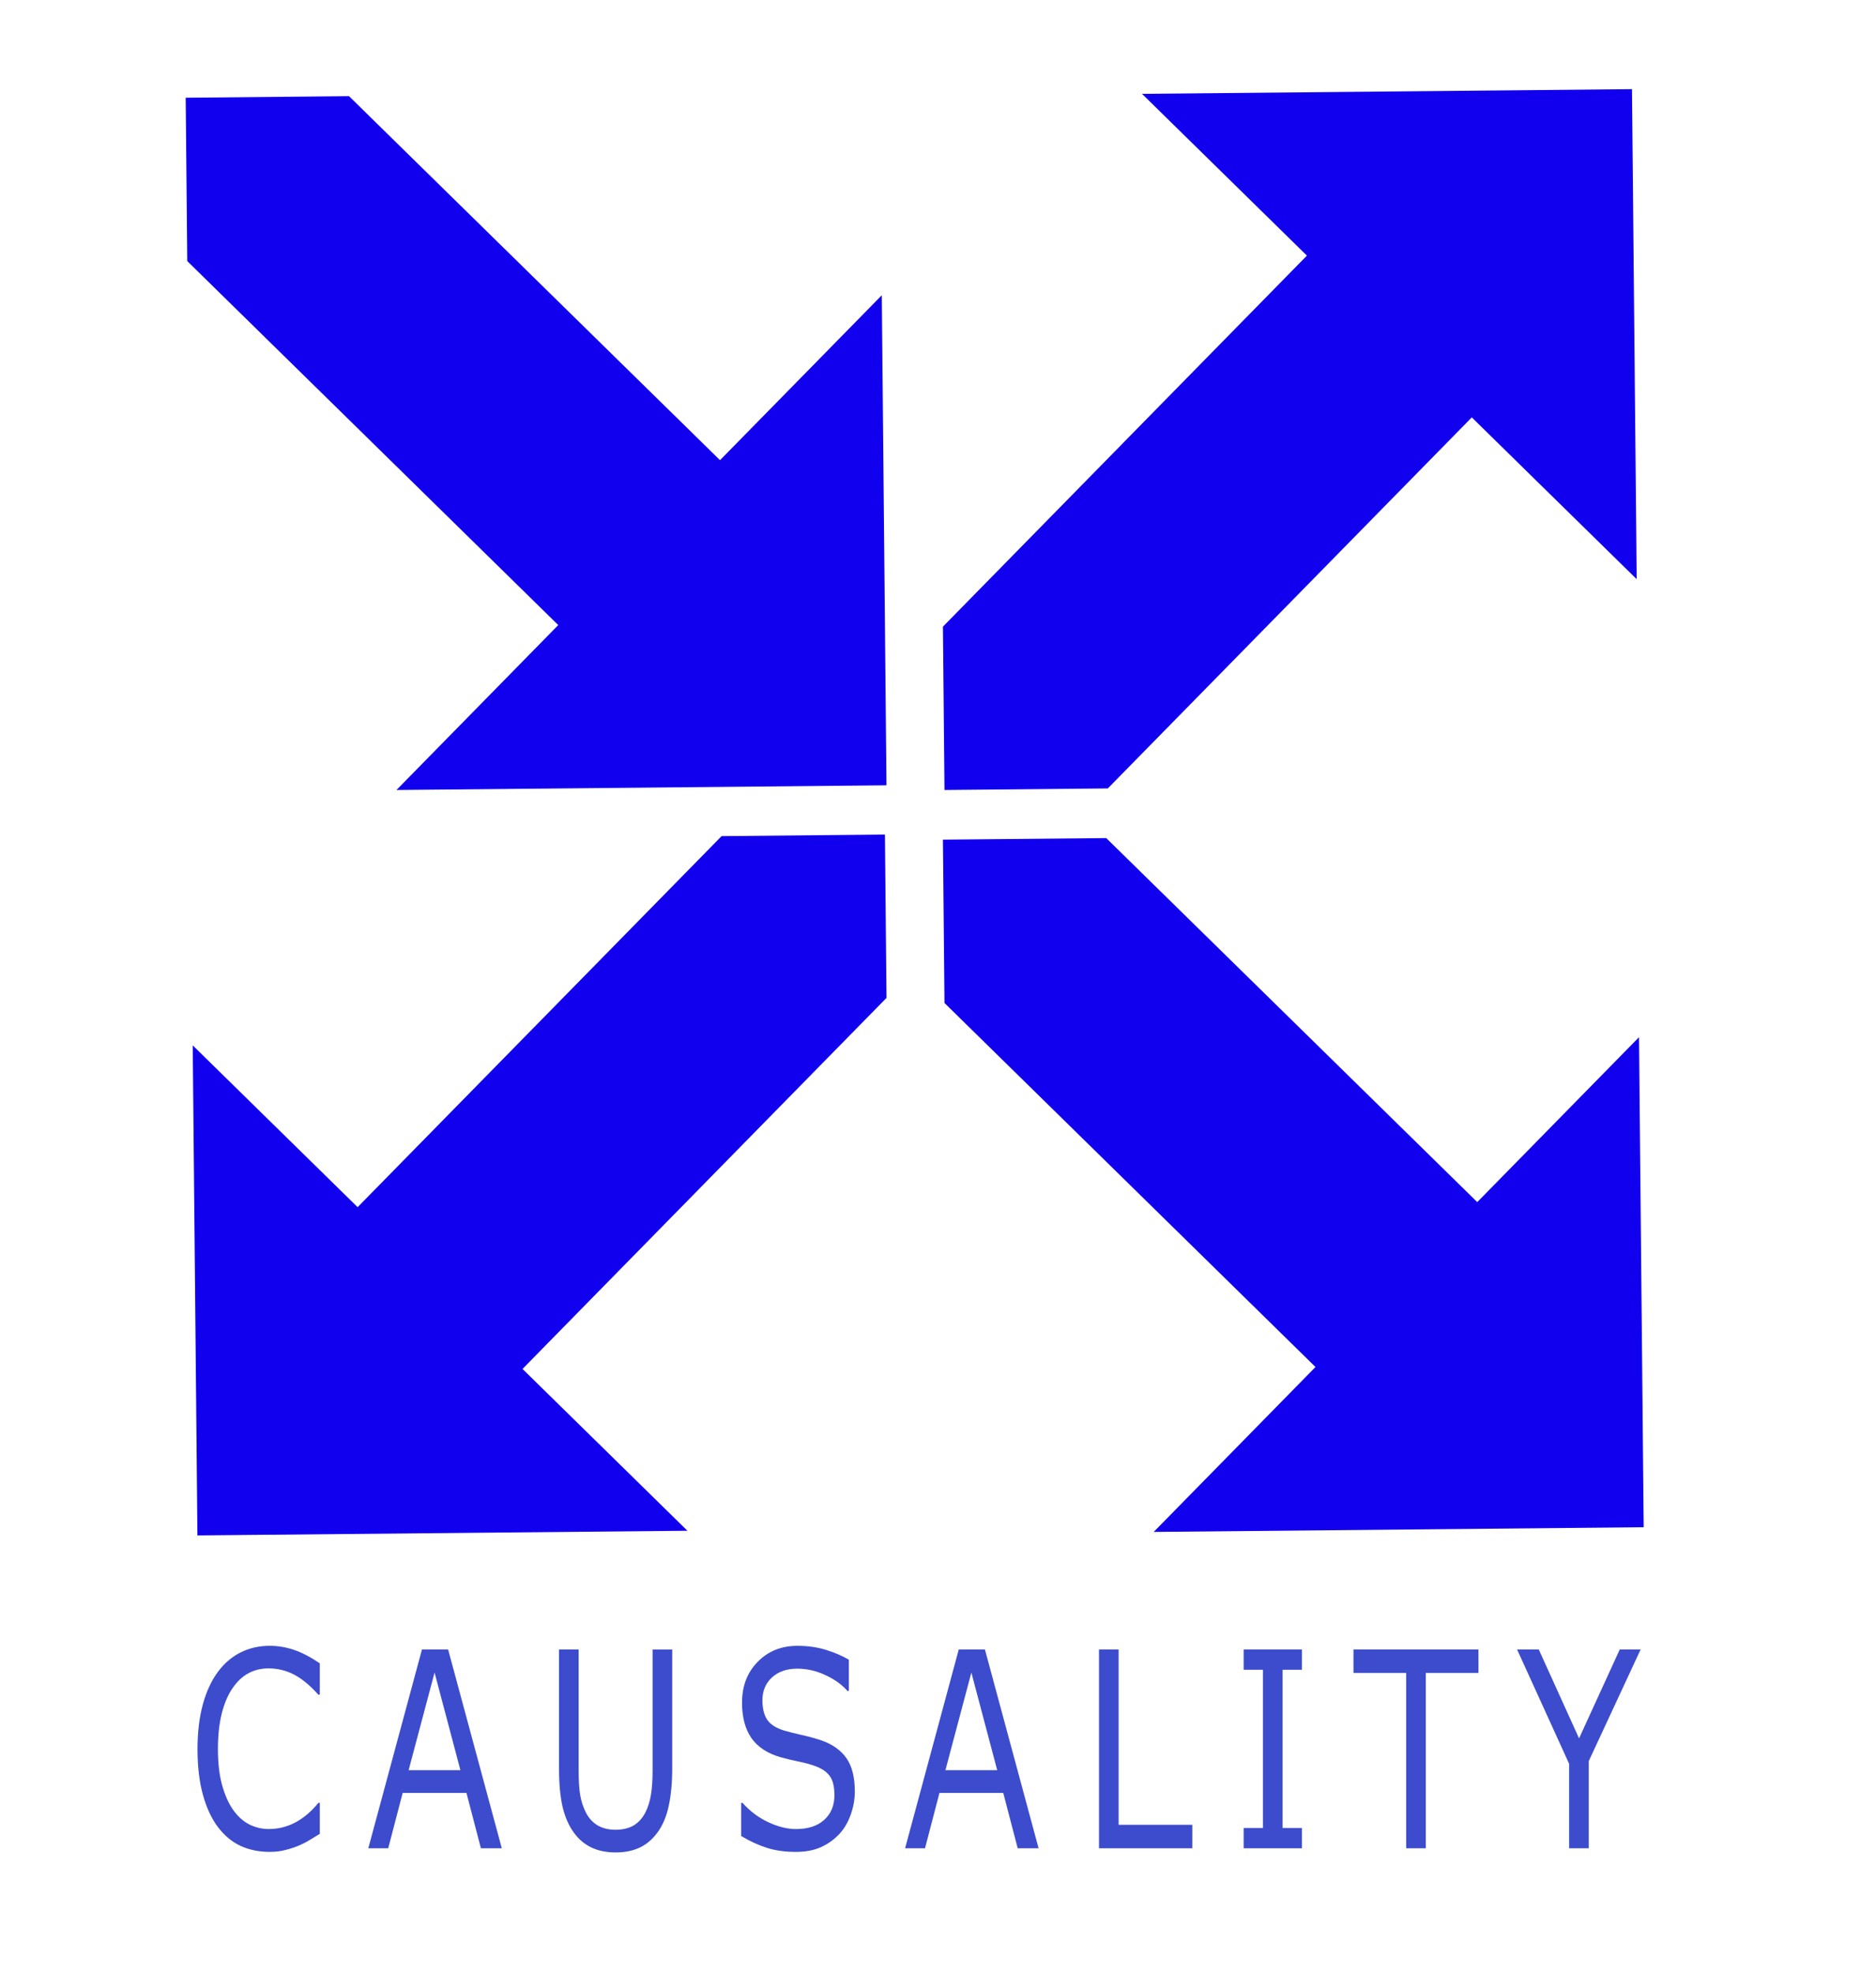 <?xml version="1.0" encoding="UTF-8" standalone="no"?>
<!-- Created with Inkscape (http://www.inkscape.org/) -->

<svg
   version="1.1"
   id="svg9"
   width="162.43"
   height="170.809"
   viewBox="0 0 162.43 170.809"
   sodipodi:docname="flow_new_inkscape.svg"
   inkscape:version="1.2.2 (732a01da63, 2022-12-09)"
   xmlns:inkscape="http://www.inkscape.org/namespaces/inkscape"
   xmlns:sodipodi="http://sodipodi.sourceforge.net/DTD/sodipodi-0.dtd"
   xmlns="http://www.w3.org/2000/svg"
   xmlns:svg="http://www.w3.org/2000/svg">
  <defs
     id="defs13" />
  <sodipodi:namedview
     id="namedview11"
     pagecolor="#ffffff"
     bordercolor="#000000"
     borderopacity="0.25"
     inkscape:showpageshadow="2"
     inkscape:pageopacity="0.0"
     inkscape:pagecheckerboard="true"
     inkscape:deskcolor="#d1d1d1"
     showgrid="true"
     inkscape:zoom="1.0970351"
     inkscape:cx="1231.5012"
     inkscape:cy="855.94345"
     inkscape:window-width="1920"
     inkscape:window-height="1017"
     inkscape:window-x="1912"
     inkscape:window-y="-8"
     inkscape:window-maximized="1"
     inkscape:current-layer="g15"
     showguides="false">
    <inkscape:grid
       type="xygrid"
       id="grid784" />
  </sodipodi:namedview>
  <g
     inkscape:groupmode="layer"
     inkscape:label="Image"
     id="g15"
     transform="translate(-559.536,-647.634)">
    <g
       aria-label="CAUSALITY"
       transform="scale(0.861,1.161)"
       id="text420-9-0"
       style="font-size:20.394px;letter-spacing:3.824px;fill:#3c4ccc;stroke-width:0.765">
      <path
         d="m 682.027,694.573 q -0.548,0.239 -0.996,0.448 -0.438,0.209 -1.155,0.438 -0.607,0.189 -1.324,0.319 -0.707,0.139 -1.563,0.139 -1.613,0 -2.938,-0.448 -1.314,-0.458 -2.29,-1.424 -0.956,-0.946 -1.494,-2.4 -0.538,-1.464 -0.538,-3.396 0,-1.832 0.518,-3.276 0.518,-1.444 1.494,-2.44 0.946,-0.966 2.28,-1.474 1.344,-0.508 2.977,-0.508 1.195,0 2.38,0.289 1.195,0.289 2.649,1.016 v 2.34 h -0.149 q -1.225,-1.026 -2.43,-1.494 -1.205,-0.468 -2.579,-0.468 -1.125,0 -2.031,0.368 -0.896,0.358 -1.603,1.125 -0.687,0.747 -1.075,1.892 -0.378,1.135 -0.378,2.629 0,1.563 0.418,2.689 0.428,1.125 1.095,1.832 0.697,0.737 1.623,1.095 0.936,0.349 1.972,0.349 1.424,0 2.669,-0.488 1.245,-0.488 2.33,-1.464 h 0.139 z"
         id="path2409" />
      <path
         d="m 700.329,695.649 h -2.101 l -1.454,-4.132 h -6.413 l -1.454,4.132 h -2.002 l 5.397,-14.827 h 2.629 z m -4.162,-5.825 -2.599,-7.279 -2.609,7.279 z"
         id="path2411" />
      <path
         d="m 717.466,689.694 q 0,1.613 -0.358,2.818 -0.349,1.195 -1.155,1.992 -0.767,0.757 -1.792,1.105 -1.026,0.349 -2.39,0.349 -1.394,0 -2.43,-0.368 -1.036,-0.368 -1.743,-1.085 -0.807,-0.817 -1.165,-1.972 -0.349,-1.155 -0.349,-2.838 v -8.872 h 1.972 v 8.972 q 0,1.205 0.159,1.902 0.169,0.697 0.558,1.265 0.438,0.647 1.185,0.976 0.757,0.329 1.812,0.329 1.065,0 1.812,-0.319 0.747,-0.329 1.195,-0.986 0.388,-0.568 0.548,-1.295 0.169,-0.737 0.169,-1.822 v -9.022 h 1.972 z"
         id="path2413" />
      <path
         d="m 735.829,691.417 q 0,0.866 -0.408,1.713 -0.398,0.846 -1.125,1.434 -0.797,0.637 -1.862,0.996 -1.056,0.358 -2.549,0.358 -1.603,0 -2.888,-0.299 -1.275,-0.299 -2.599,-0.886 v -2.47 h 0.139 q 1.125,0.936 2.599,1.444 1.474,0.508 2.768,0.508 1.832,0 2.848,-0.687 1.026,-0.687 1.026,-1.832 0,-0.986 -0.488,-1.454 -0.478,-0.468 -1.464,-0.727 -0.747,-0.199 -1.623,-0.329 -0.866,-0.129 -1.842,-0.329 -1.972,-0.418 -2.928,-1.424 -0.946,-1.016 -0.946,-2.639 0,-1.862 1.573,-3.047 1.573,-1.195 3.993,-1.195 1.563,0 2.868,0.299 1.304,0.299 2.31,0.737 v 2.33 h -0.139 q -0.846,-0.717 -2.231,-1.185 -1.374,-0.478 -2.818,-0.478 -1.583,0 -2.549,0.657 -0.956,0.657 -0.956,1.693 0,0.926 0.478,1.454 0.478,0.528 1.683,0.807 0.637,0.139 1.812,0.339 1.175,0.199 1.992,0.408 1.653,0.438 2.489,1.324 0.836,0.886 0.836,2.479 z"
         id="path2415" />
      <path
         d="m 754.31,695.649 h -2.101 l -1.454,-4.132 h -6.413 l -1.454,4.132 h -2.002 l 5.397,-14.827 h 2.629 z m -4.162,-5.825 -2.599,-7.279 -2.609,7.279 z"
         id="path2417" />
      <path
         d="m 769.765,695.649 h -9.38 v -14.827 h 1.972 v 13.075 h 7.409 z"
         id="path2419" />
      <path
         d="m 780.788,695.649 h -5.855 v -1.514 h 1.942 v -11.8 h -1.942 v -1.514 h 5.855 v 1.514 h -1.942 v 11.8 h 1.942 z"
         id="path2421" />
      <path
         d="m 798.543,682.574 h -5.298 v 13.075 h -1.972 v -13.075 h -5.298 v -1.753 h 12.567 z"
         id="path2423" />
      <path
         d="m 814.854,680.821 -5.218,8.325 v 6.502 h -1.972 v -6.293 l -5.238,-8.534 h 2.181 l 4.053,6.632 4.093,-6.632 z"
         id="path2425" />
    </g>
    <path
       style="fill:#1100ee;fill-opacity:1"
       d="m 701.245,697.776 -14.277,-14.006 -31.514,32.122 -14.141,0.135 -0.135,-14.141 31.514,-32.122 -14.277,-14.006 42.424,-0.405 z"
       id="path840-0"
       sodipodi:nodetypes="ccccccccc" />
    <path
       style="fill:#1100ee;fill-opacity:1"
       d="m 659.429,780.259 14.006,-14.277 -32.122,-31.514 -0.135,-14.141 14.141,-0.135 32.122,31.514 14.006,-14.277 0.405,42.424 z"
       id="path840-0-5"
       sodipodi:nodetypes="ccccccccc" />
    <path
       style="fill:#1100ee;fill-opacity:1"
       d="m 576.223,738.138 14.277,14.006 31.514,-32.122 14.142,-0.135 0.135,14.141 -31.514,32.122 14.277,14.007 -42.424,0.405 z"
       id="path840-0-5-3"
       sodipodi:nodetypes="ccccccccc" />
    <path
       style="fill:#1100ee;fill-opacity:1"
       d="m 593.865,716.027 14.006,-14.277 -32.122,-31.514 -0.135,-14.141 14.141,-0.135 32.122,31.514 14.007,-14.277 0.405,42.424 z"
       id="path840-0-5-3-1"
       sodipodi:nodetypes="ccccccccc" />
    <rect
       style="fill:none;fill-opacity:1;stroke-width:0.96"
       id="rect1282-5"
       width="162.43"
       height="170.809"
       x="559.536"
       y="647.634" />
  </g>
</svg>
